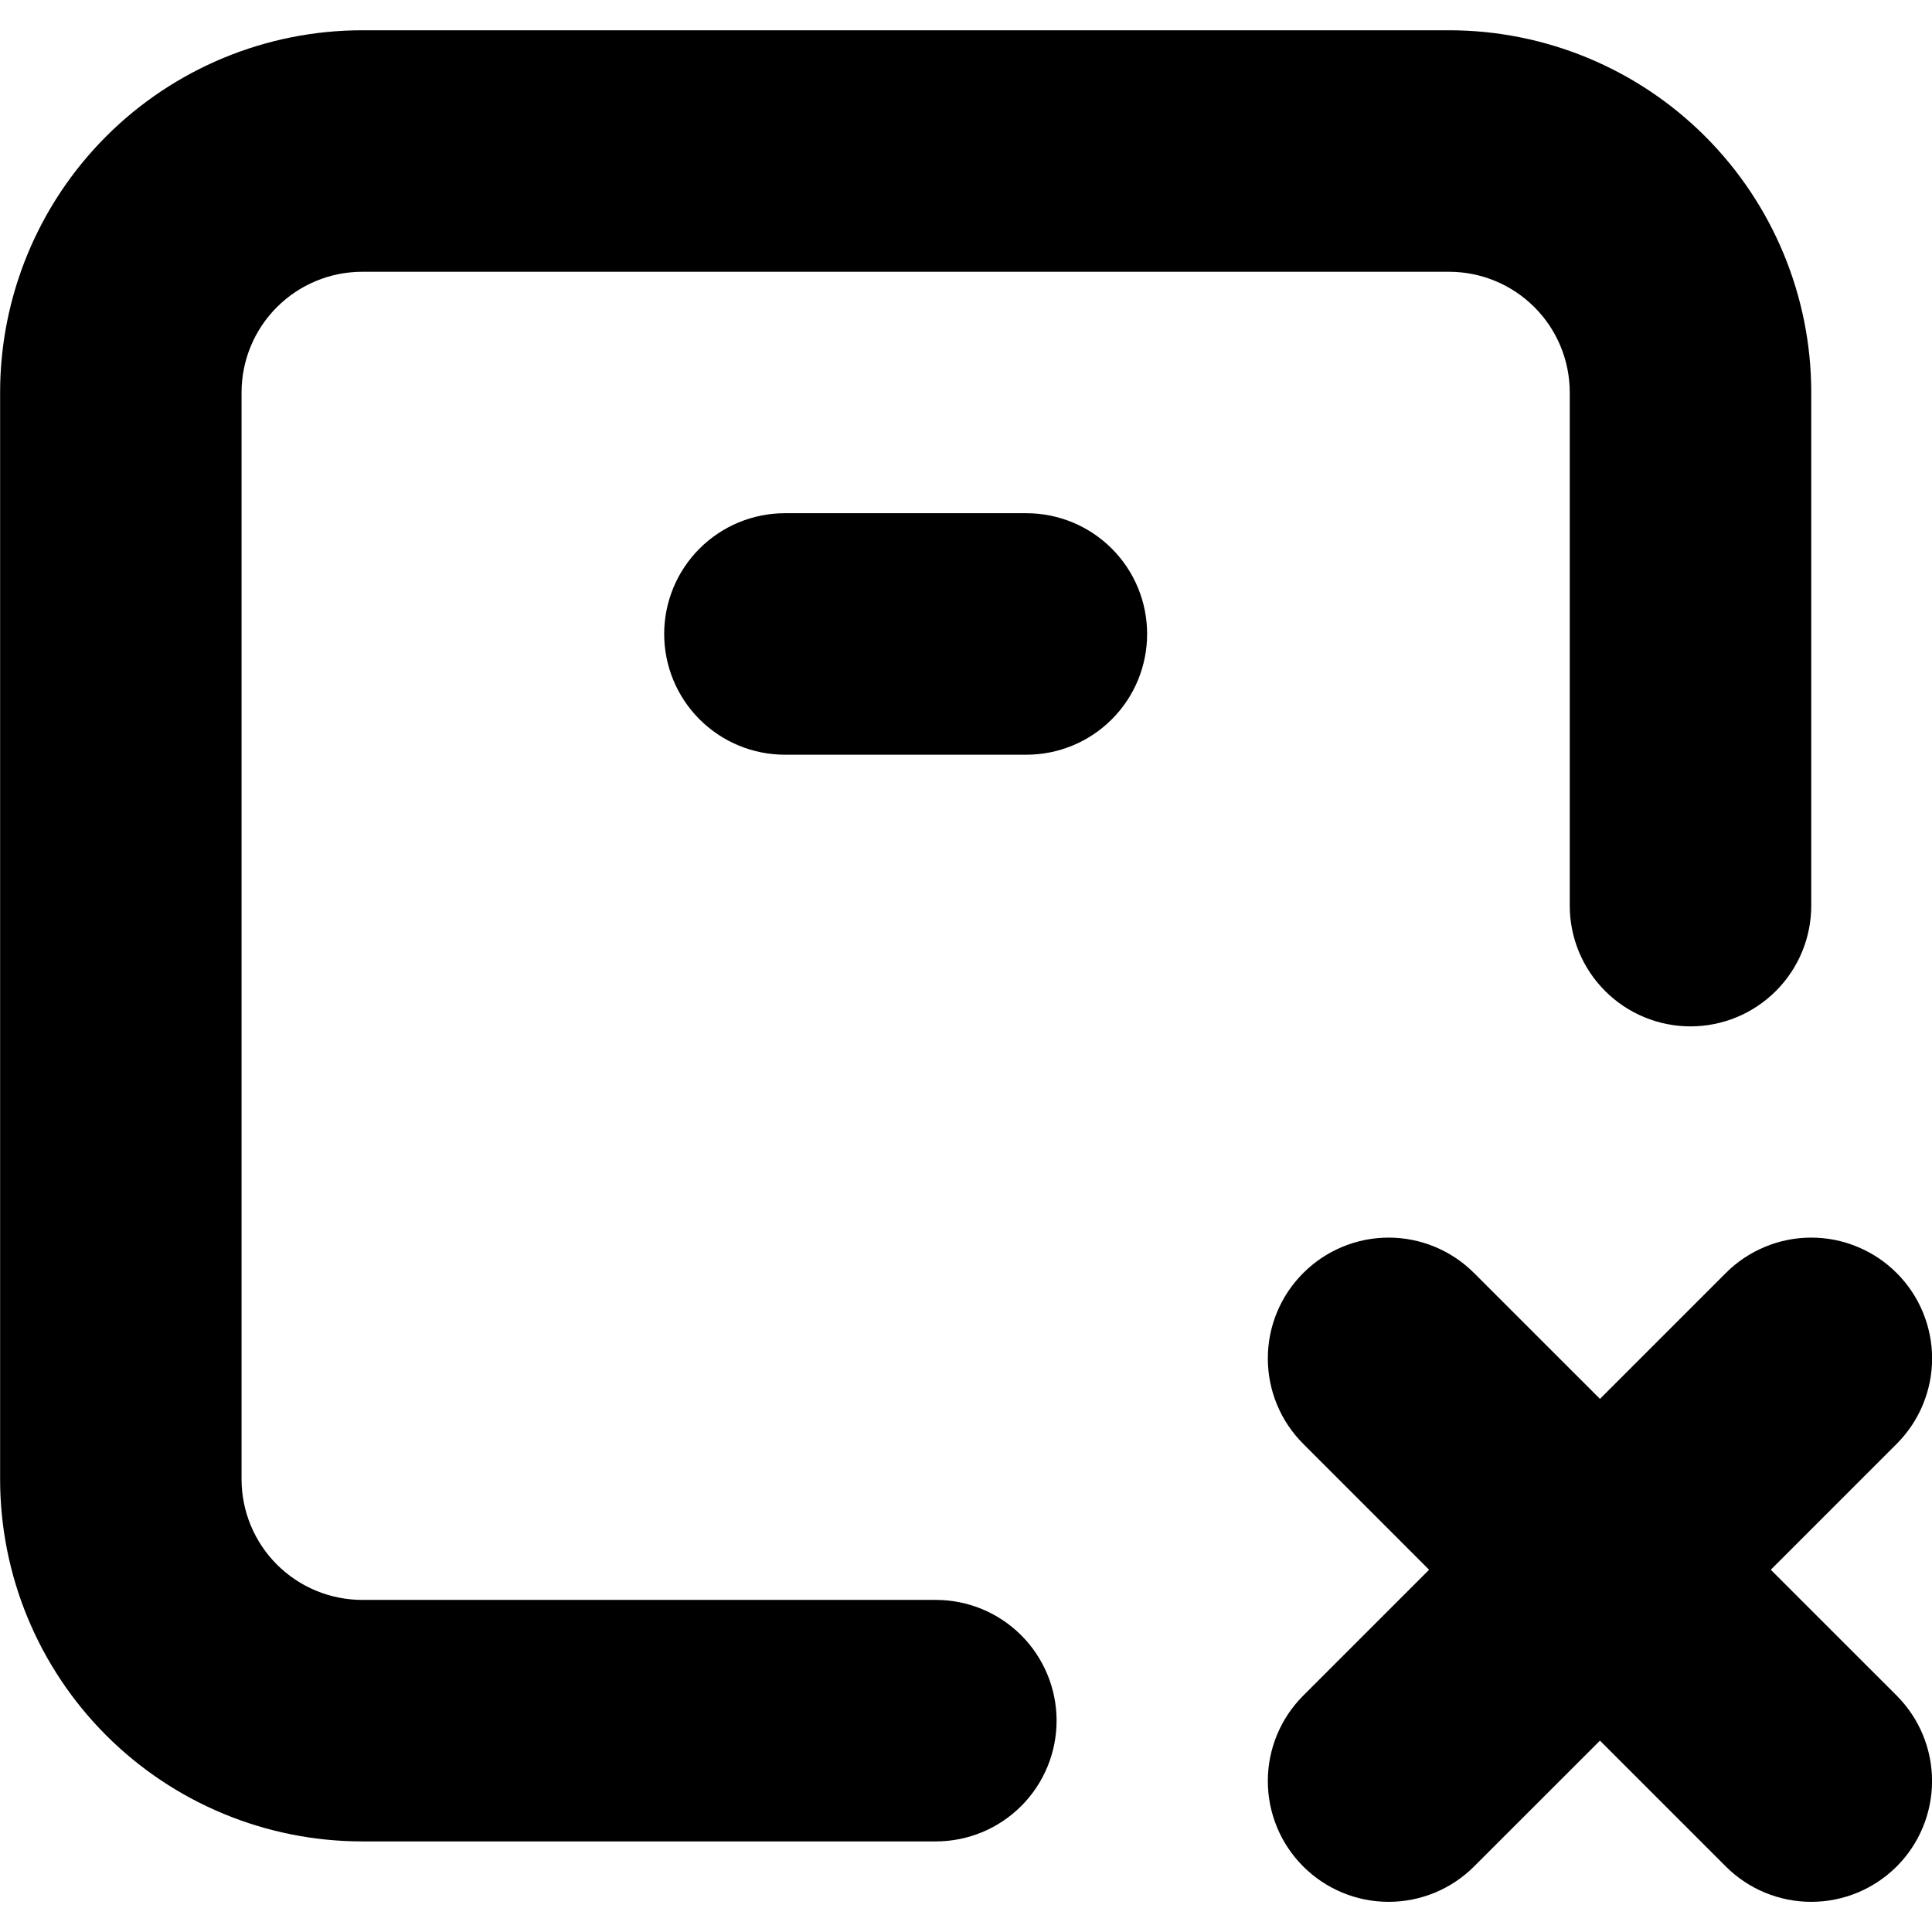 <svg width="1em" height="1em" viewBox="0 0 36 36" fill="none" xmlns="http://www.w3.org/2000/svg">
<path fill-rule="evenodd" clip-rule="evenodd" d="M31.5 19.125C32.097 19.125 32.669 18.888 33.091 18.466C33.513 18.044 33.75 17.472 33.75 16.875V7.313C33.75 5.523 33.039 3.807 31.773 2.541C30.507 1.275 28.79 0.564 27 0.564H6.751C4.961 0.564 3.244 1.275 1.978 2.541C0.713 3.807 0.002 5.523 0.002 7.313V27.562C0.002 29.353 0.713 31.07 1.978 32.335C3.244 33.601 4.961 34.312 6.751 34.312H17.438C18.035 34.312 18.607 34.075 19.029 33.653C19.451 33.231 19.688 32.659 19.688 32.062C19.688 31.466 19.451 30.893 19.029 30.471C18.607 30.049 18.035 29.812 17.438 29.812H6.751C6.154 29.812 5.582 29.575 5.16 29.153C4.738 28.732 4.501 28.159 4.501 27.562V7.313C4.501 6.717 4.738 6.144 5.16 5.723C5.582 5.301 6.154 5.064 6.751 5.064H27C27.597 5.064 28.169 5.301 28.591 5.723C29.013 6.144 29.25 6.717 29.25 7.313V16.875C29.25 17.472 29.487 18.044 29.909 18.466C30.331 18.888 30.903 19.125 31.5 19.125ZM19.126 9.563H14.626C14.029 9.563 13.457 9.8 13.035 10.222C12.613 10.644 12.376 11.216 12.376 11.813C12.376 12.41 12.613 12.982 13.035 13.404C13.457 13.826 14.029 14.063 14.626 14.063H19.126C19.722 14.063 20.295 13.826 20.716 13.404C21.139 12.982 21.375 12.41 21.375 11.813C21.375 11.216 21.139 10.644 20.716 10.222C20.295 9.8 19.722 9.563 19.126 9.563ZM34.611 23.233C34.885 23.346 35.133 23.512 35.342 23.721C35.551 23.93 35.717 24.178 35.83 24.451C35.943 24.724 36.002 25.017 36.002 25.313C36.002 25.608 35.943 25.901 35.83 26.174C35.717 26.447 35.551 26.695 35.342 26.904L32.996 29.25L35.342 31.595C35.764 32.018 36.001 32.59 36.001 33.187C36.001 33.784 35.764 34.357 35.342 34.779C34.919 35.201 34.347 35.438 33.75 35.438C33.153 35.438 32.58 35.201 32.158 34.779L29.813 32.434L27.467 34.779C27.045 35.201 26.472 35.438 25.875 35.438C25.278 35.438 24.706 35.201 24.284 34.779C23.861 34.357 23.624 33.784 23.624 33.187C23.624 32.59 23.861 32.018 24.284 31.595L26.629 29.25L24.284 26.904C23.861 26.482 23.624 25.91 23.624 25.313C23.624 24.715 23.861 24.143 24.284 23.721C24.706 23.299 25.278 23.061 25.875 23.061C26.472 23.061 27.045 23.299 27.467 23.721L29.813 26.066L32.158 23.721C32.367 23.512 32.615 23.346 32.888 23.233C33.161 23.119 33.454 23.061 33.75 23.061C34.046 23.061 34.338 23.119 34.611 23.233Z" fill="currentColor"/>
</svg>
